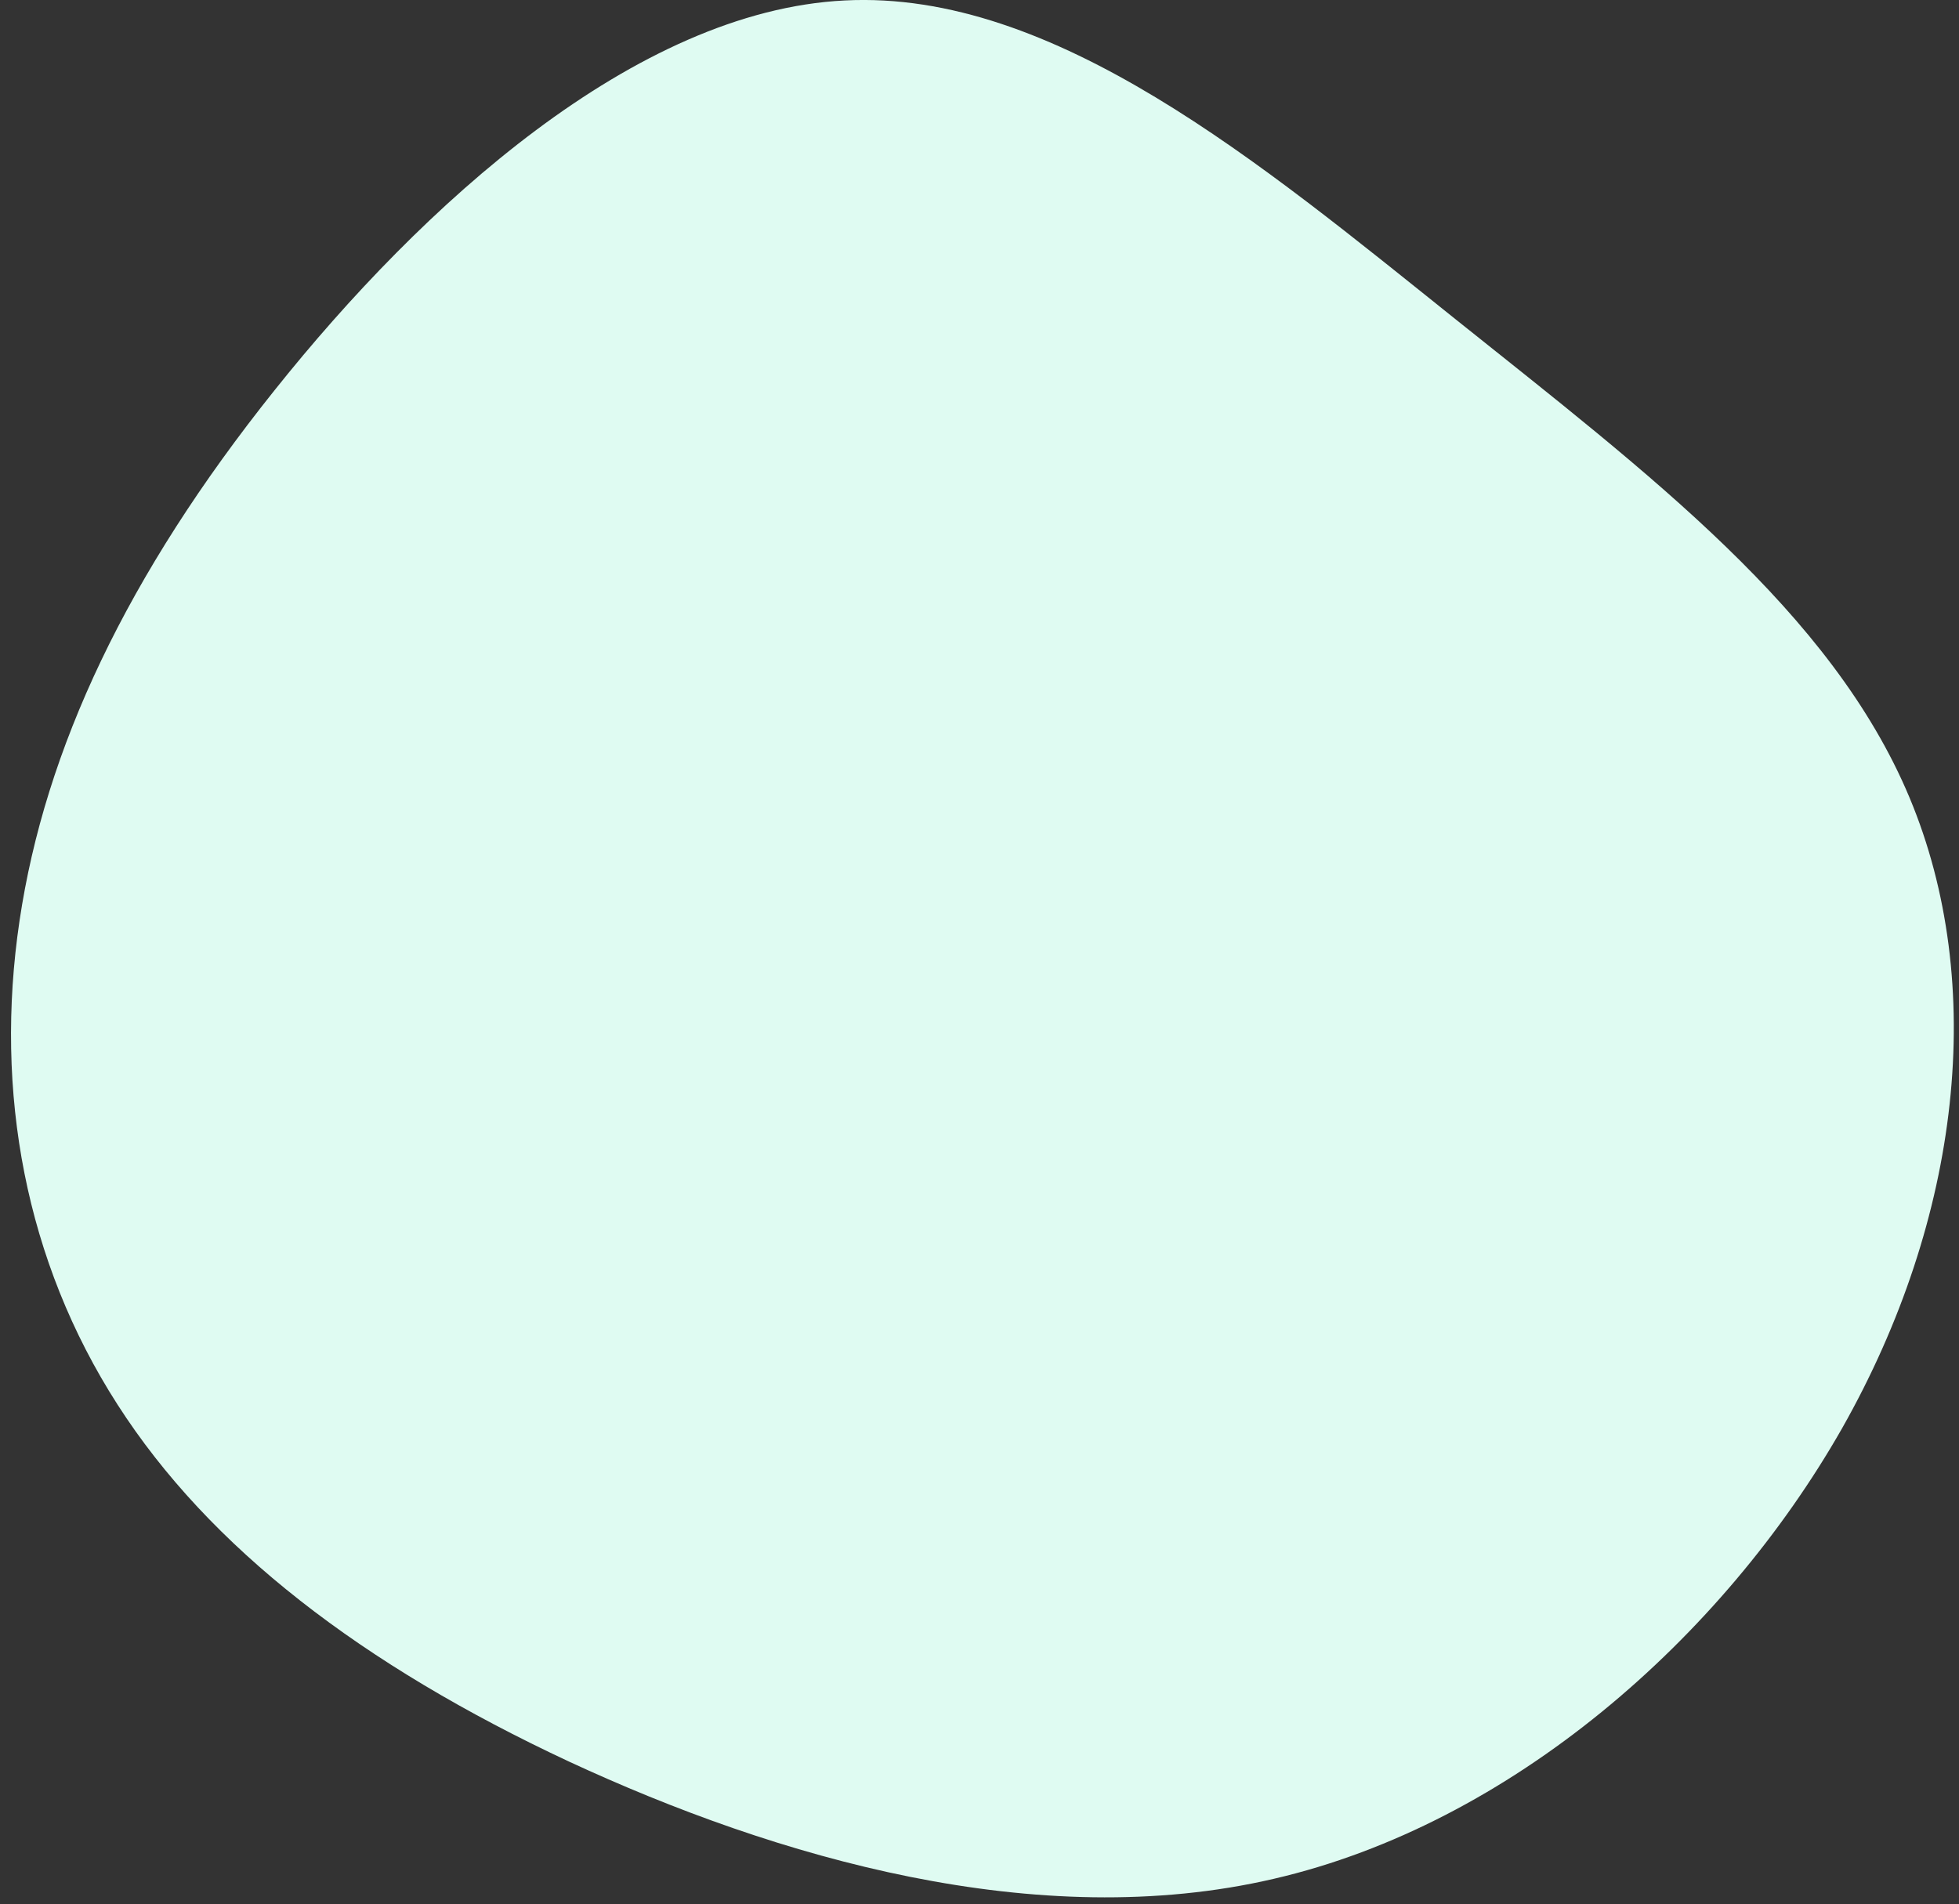 <?xml version="1.0" encoding="UTF-8"?>
<svg width="143px" height="139px" viewBox="0 0 143 139" version="1.1" xmlns="http://www.w3.org/2000/svg" xmlns:xlink="http://www.w3.org/1999/xlink">
    <rect x="0" y="0" width="143" height="139" fill="#333333" stroke="none"/>
    <!-- Generator: Sketch 63.1 (92452) - https://sketch.com -->
    <title>blob-shape copy 2</title>
    <desc>Created with Sketch.</desc>
    <g id="Page-1" stroke="none" stroke-width="1" fill="none" fill-rule="evenodd">
        <g id="Home" transform="translate(-1161, -4028)" fill="#DFFBF2" fill-rule="nonzero">
            <g id="blob-shape-copy-2" transform="translate(1231.5, 4097.87) rotate(78) translate(-1231.5, -4097.87) translate(1161, 4027.37)">
                <path d="M117.454,15.091 C130.63,26.818 140.671,44.758 140.991,62.488 C141.339,80.218 131.936,97.702 121.923,111.043 C111.882,124.349 101.202,133.478 89.564,137.866 C77.955,142.255 65.418,141.939 53.548,137.515 C41.678,133.091 30.476,124.595 19.534,111.254 C8.593,97.948 -2.087,79.761 0.351,64.63 C2.76,49.498 18.315,37.385 32.362,25.87 C46.409,14.354 58.975,3.435 73.428,0.697 C87.91,-2.042 104.249,3.4 117.454,15.091 Z" id="Path"></path>
            </g>
        </g>
    </g>
</svg>